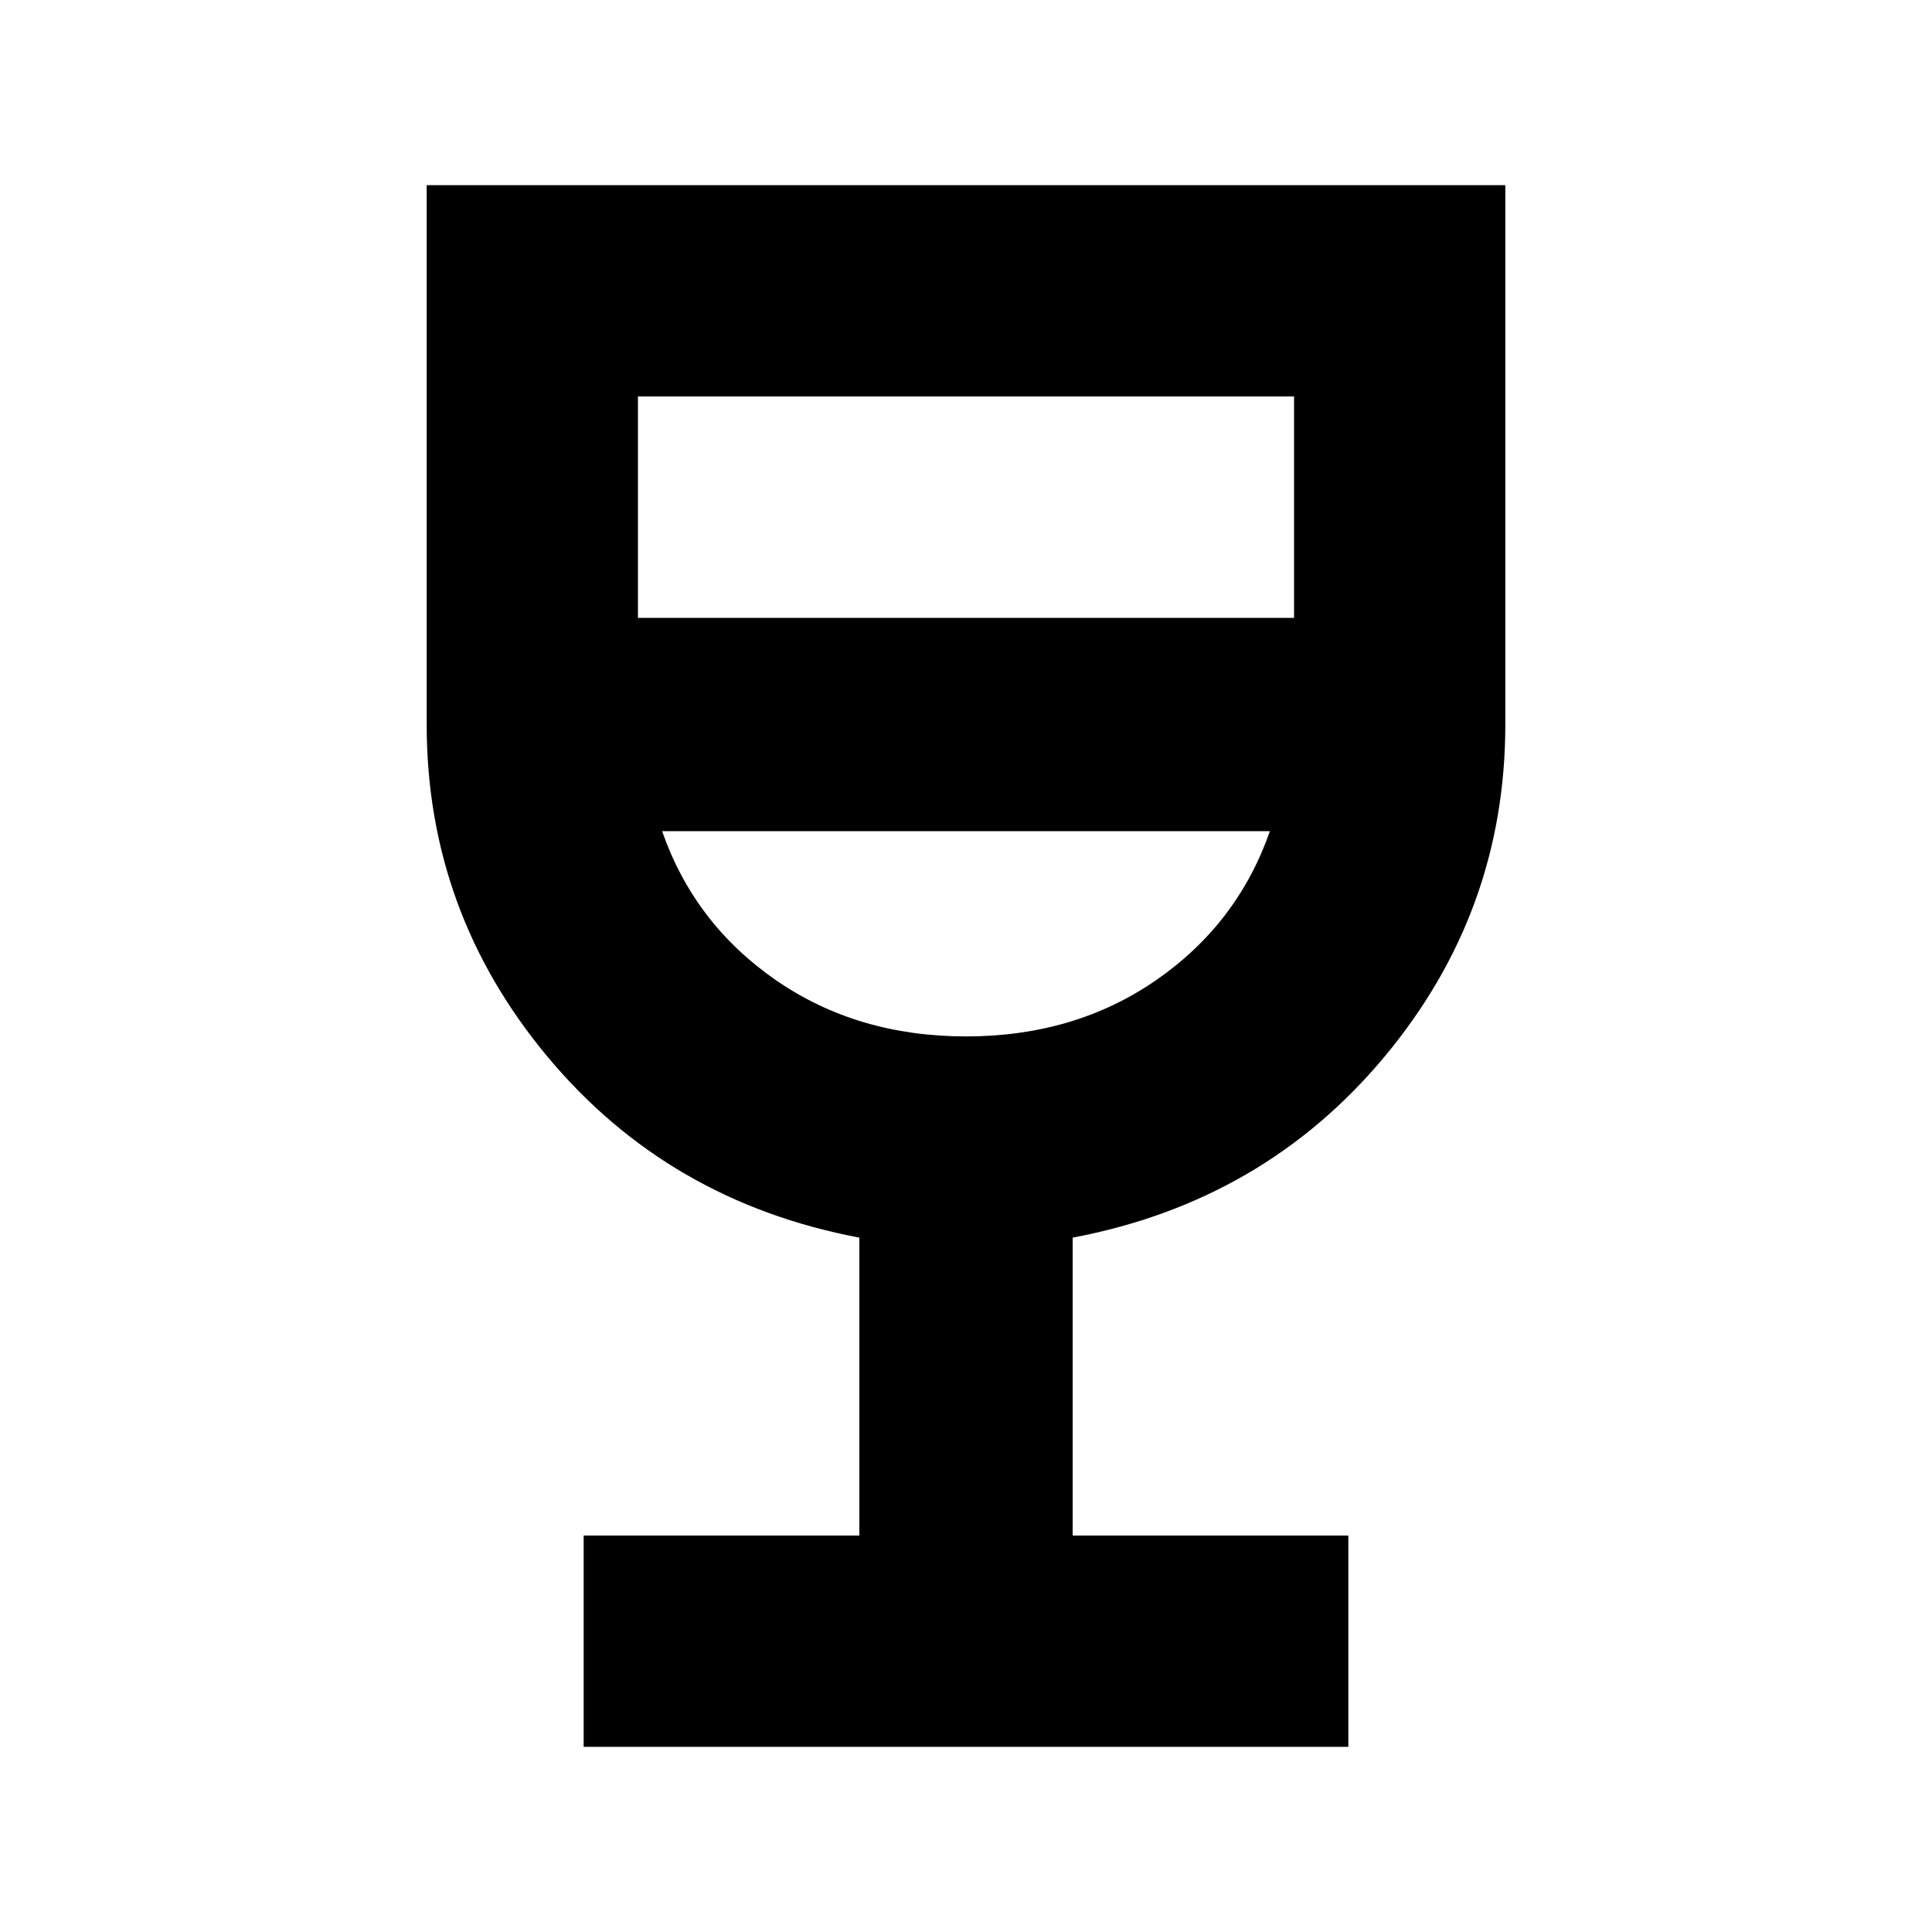 <svg xmlns="http://www.w3.org/2000/svg" height="20" width="20"><path d="M6.042 18.083v-2.187h2.854v-3.084q-1.979-.374-3.229-1.874T4.417 7.5V1.917h11.166V7.5q0 1.938-1.25 3.438-1.25 1.5-3.229 1.874v3.084h2.854v2.187ZM10 10.729q1.125 0 1.969-.583.843-.584 1.177-1.542H6.854q.334.958 1.177 1.542.844.583 1.969.583ZM6.604 6.396h6.792V4.104H6.604ZM10 10.729Z"/></svg>